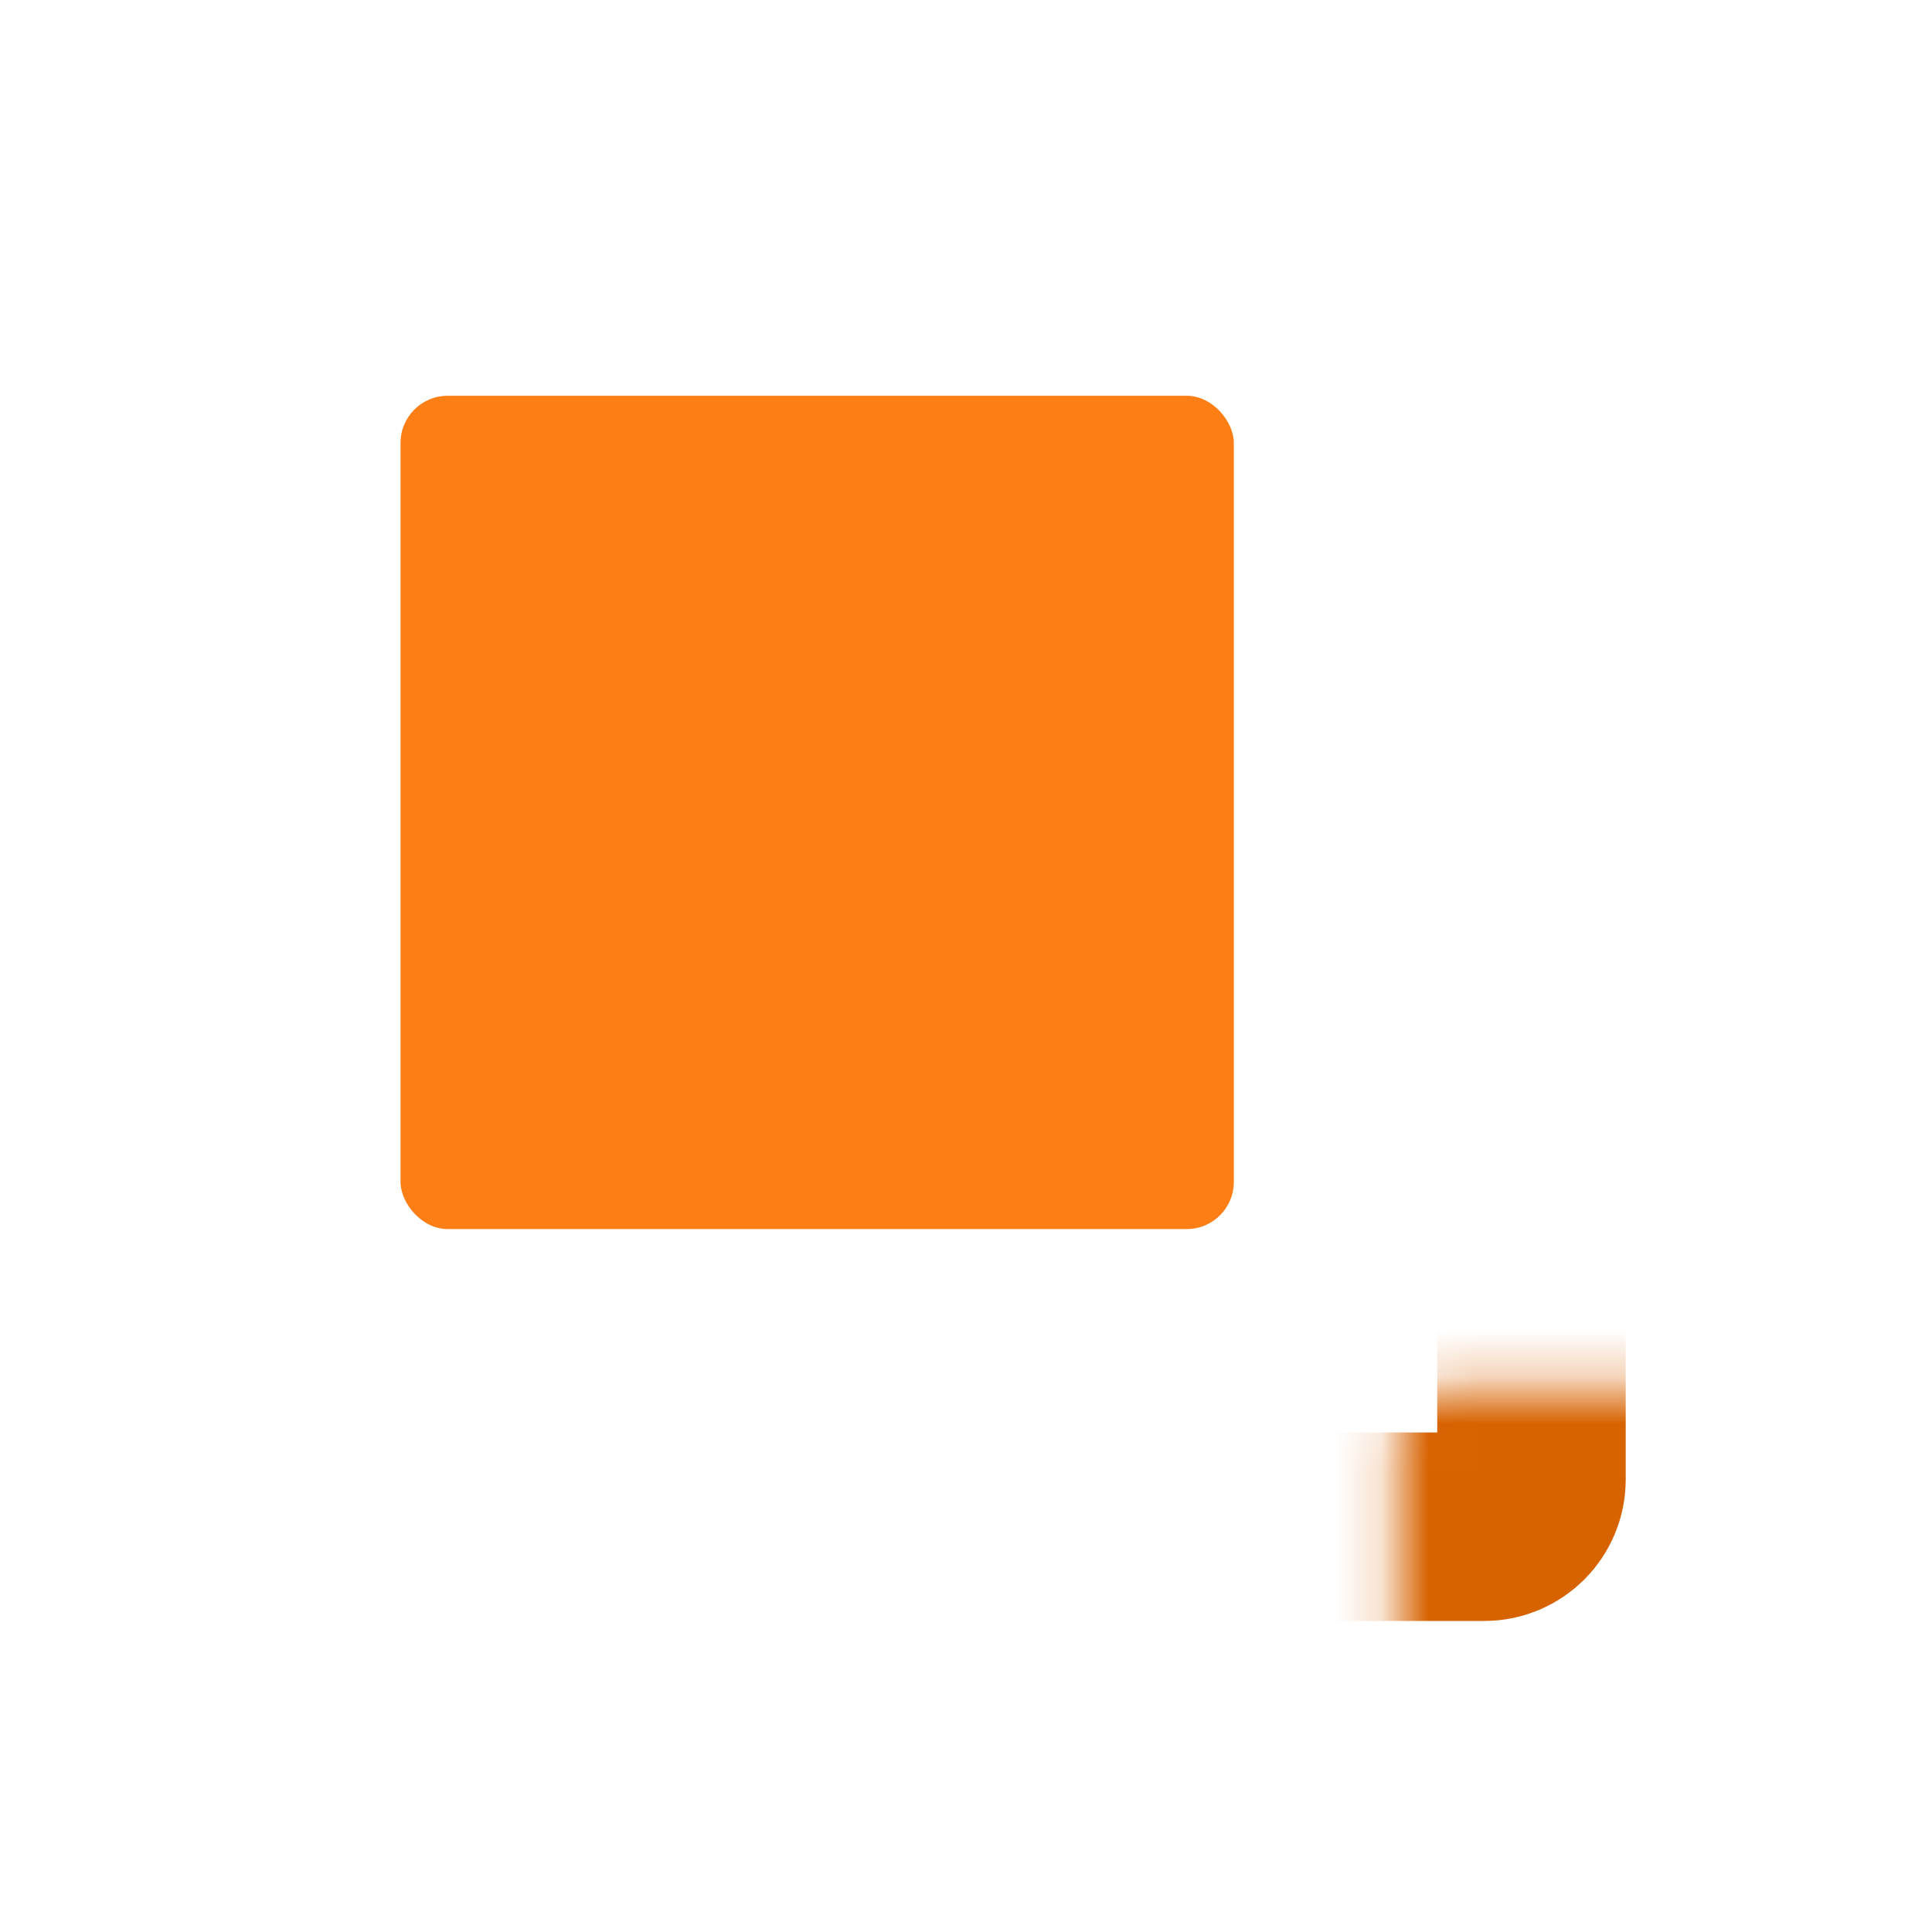 <svg width="41" height="41" viewBox="0 0 41 41" fill="none" xmlns="http://www.w3.org/2000/svg">
<mask id="path-1-inside-1_1797_7804" fill="white">
<rect x="14.816" y="14.715" width="17.684" height="17.684" rx="1"/>
</mask>
<rect x="14.816" y="14.715" width="17.684" height="17.684" rx="1" stroke="#D76200" stroke-width="4" mask="url(#path-1-inside-1_1797_7804)"/>
<rect x="8.5" y="8.399" width="17.684" height="17.684" rx="1" fill="#FD7E14"/>
</svg>
